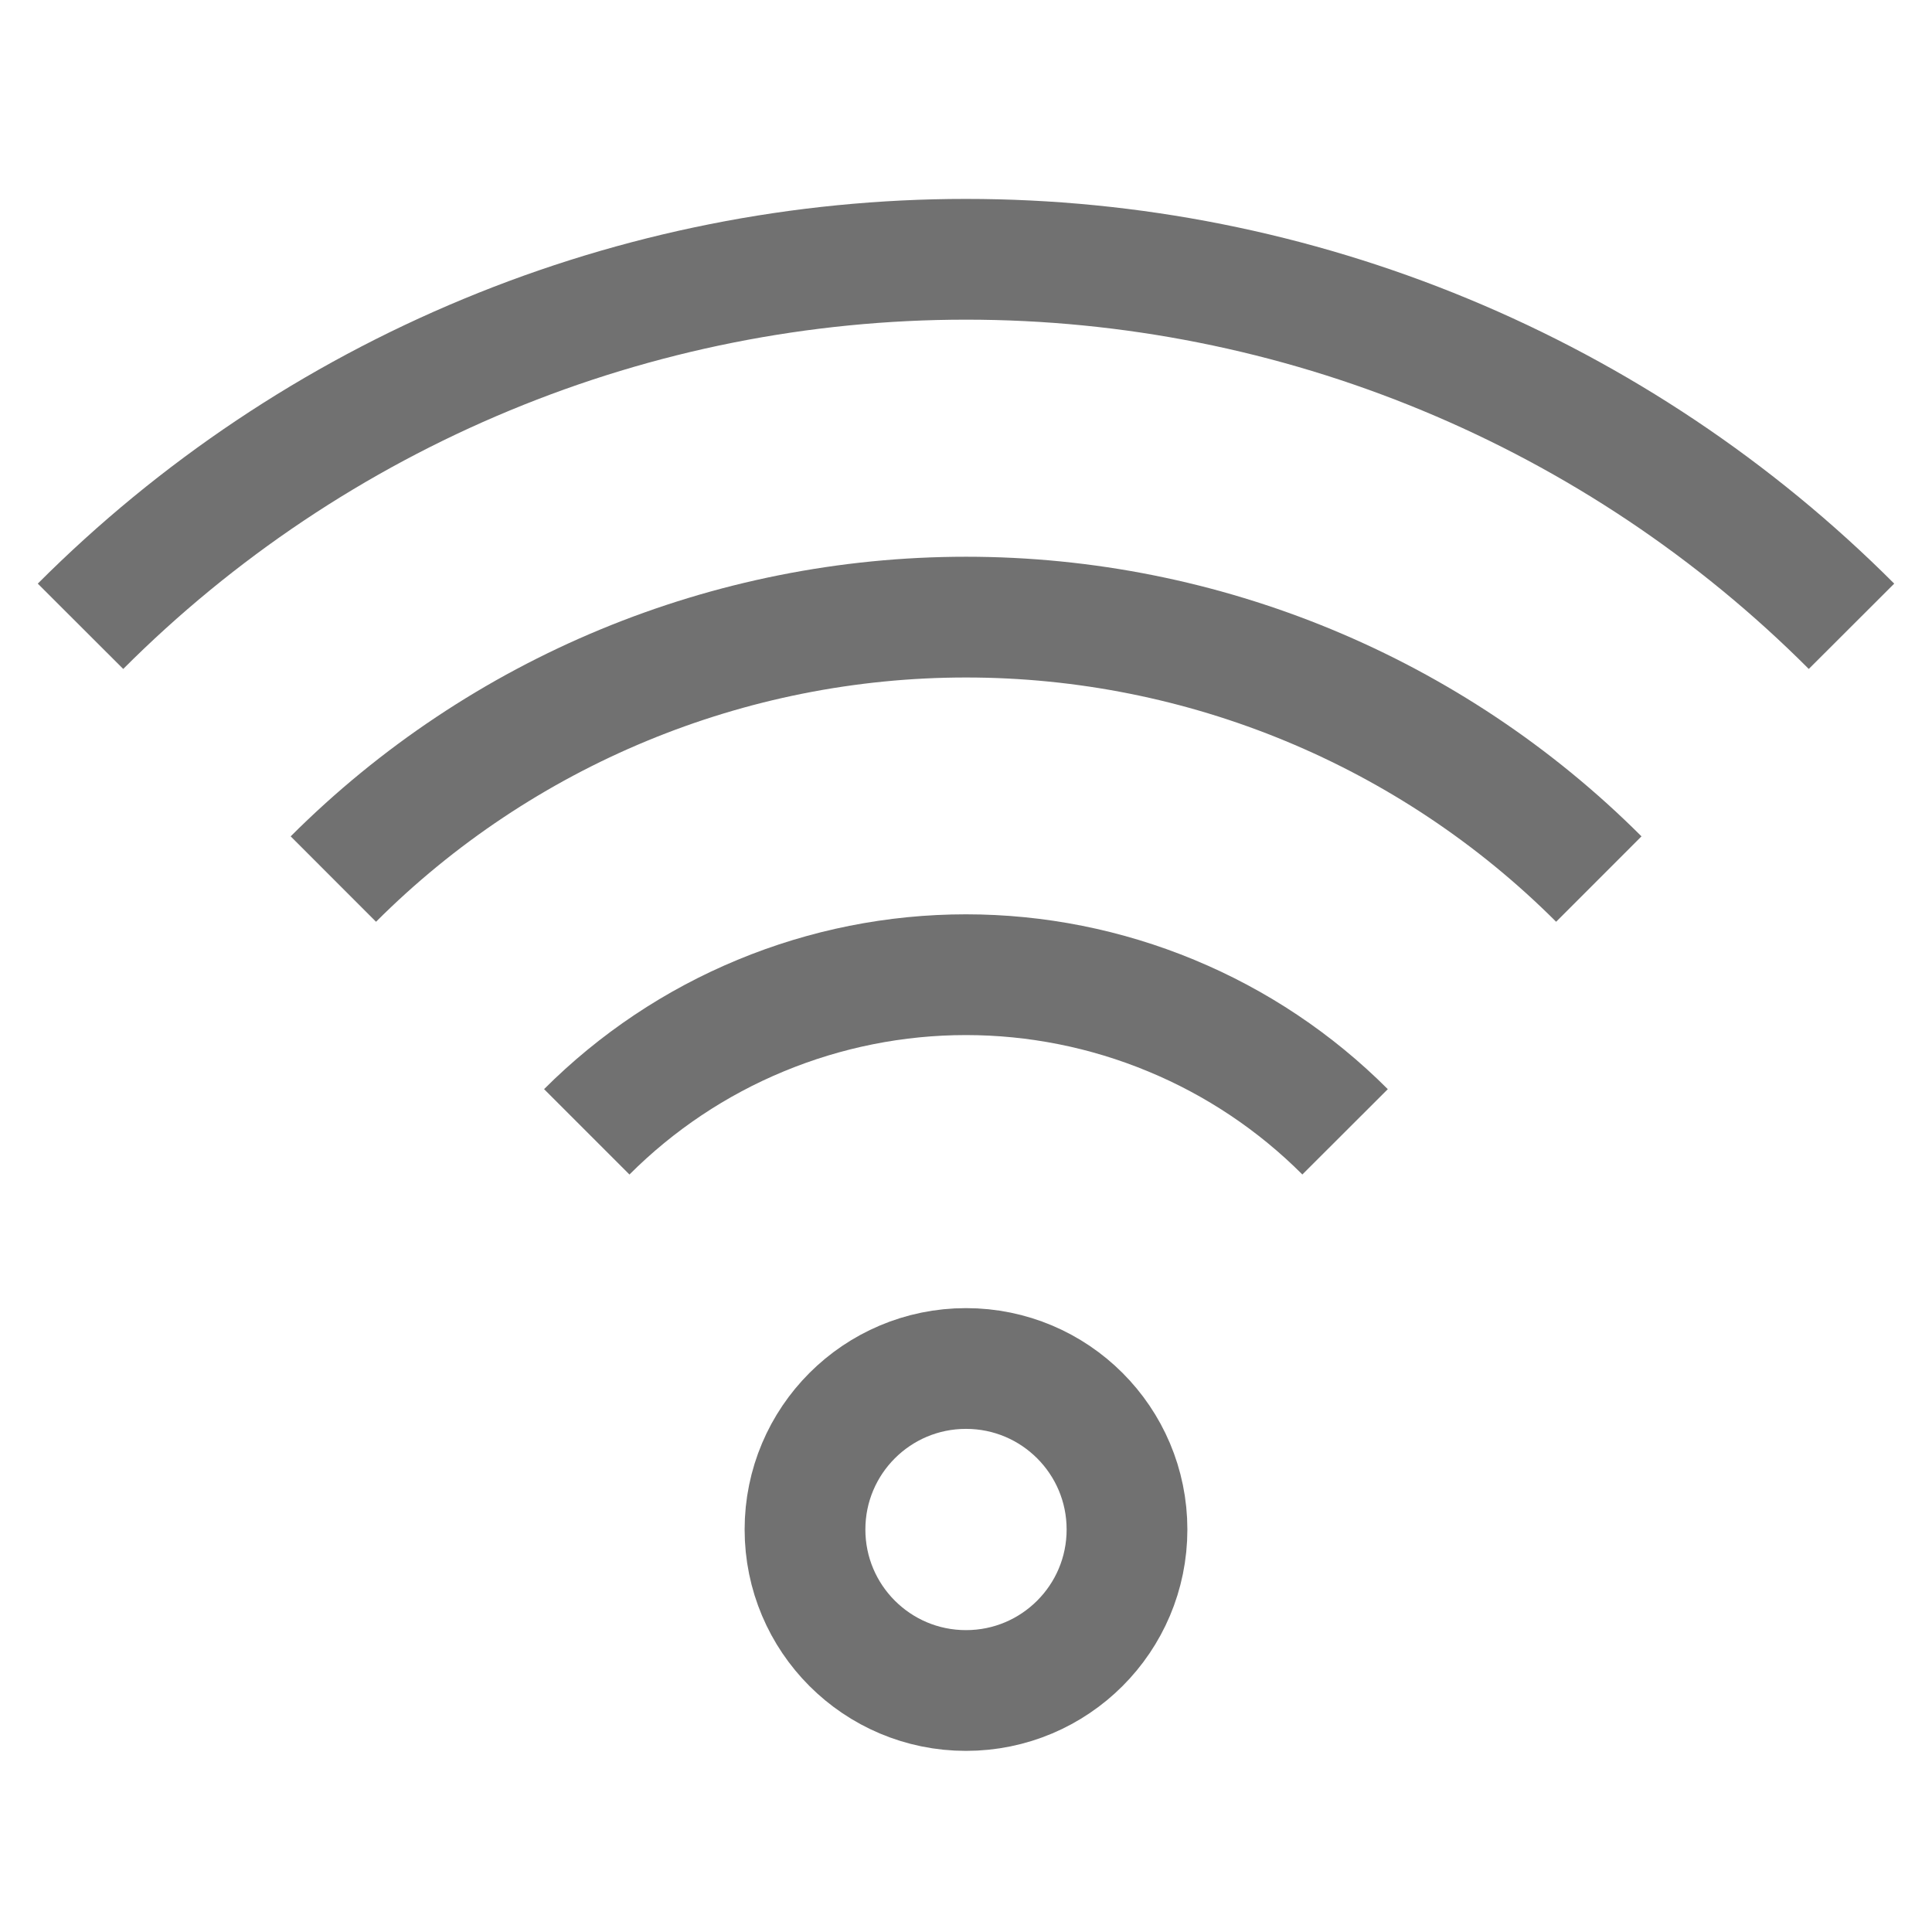 <svg width="24" height="24" viewBox="0 0 24 24" fill="none" xmlns="http://www.w3.org/2000/svg">
<path d="M12 21C13.105 21 14 20.105 14 19C14 17.895 13.105 17 12 17C10.895 17 10 17.895 10 19C10 20.105 10.895 21 12 21Z" stroke="#717171" stroke-width="1.5" stroke-miterlimit="10"/>
<path d="M7.289 14.06C7.908 13.441 8.642 12.95 9.45 12.616C10.258 12.281 11.124 12.108 11.999 12.108C12.874 12.108 13.74 12.281 14.548 12.616C15.356 12.95 16.091 13.441 16.709 14.06" stroke="#717171" stroke-width="1.5" stroke-miterlimit="10"/>
<path d="M4.141 10.92C6.226 8.836 9.053 7.666 12.001 7.666C14.948 7.666 17.776 8.836 19.861 10.92" stroke="#717171" stroke-width="1.5" stroke-miterlimit="10"/>
<path d="M1 7.78C2.444 6.334 4.159 5.188 6.046 4.406C7.934 3.623 9.957 3.221 12 3.221C14.043 3.221 16.066 3.623 17.954 4.406C19.841 5.188 21.556 6.334 23 7.78" stroke="#717171" stroke-width="1.5" stroke-miterlimit="10"/>
</svg>
